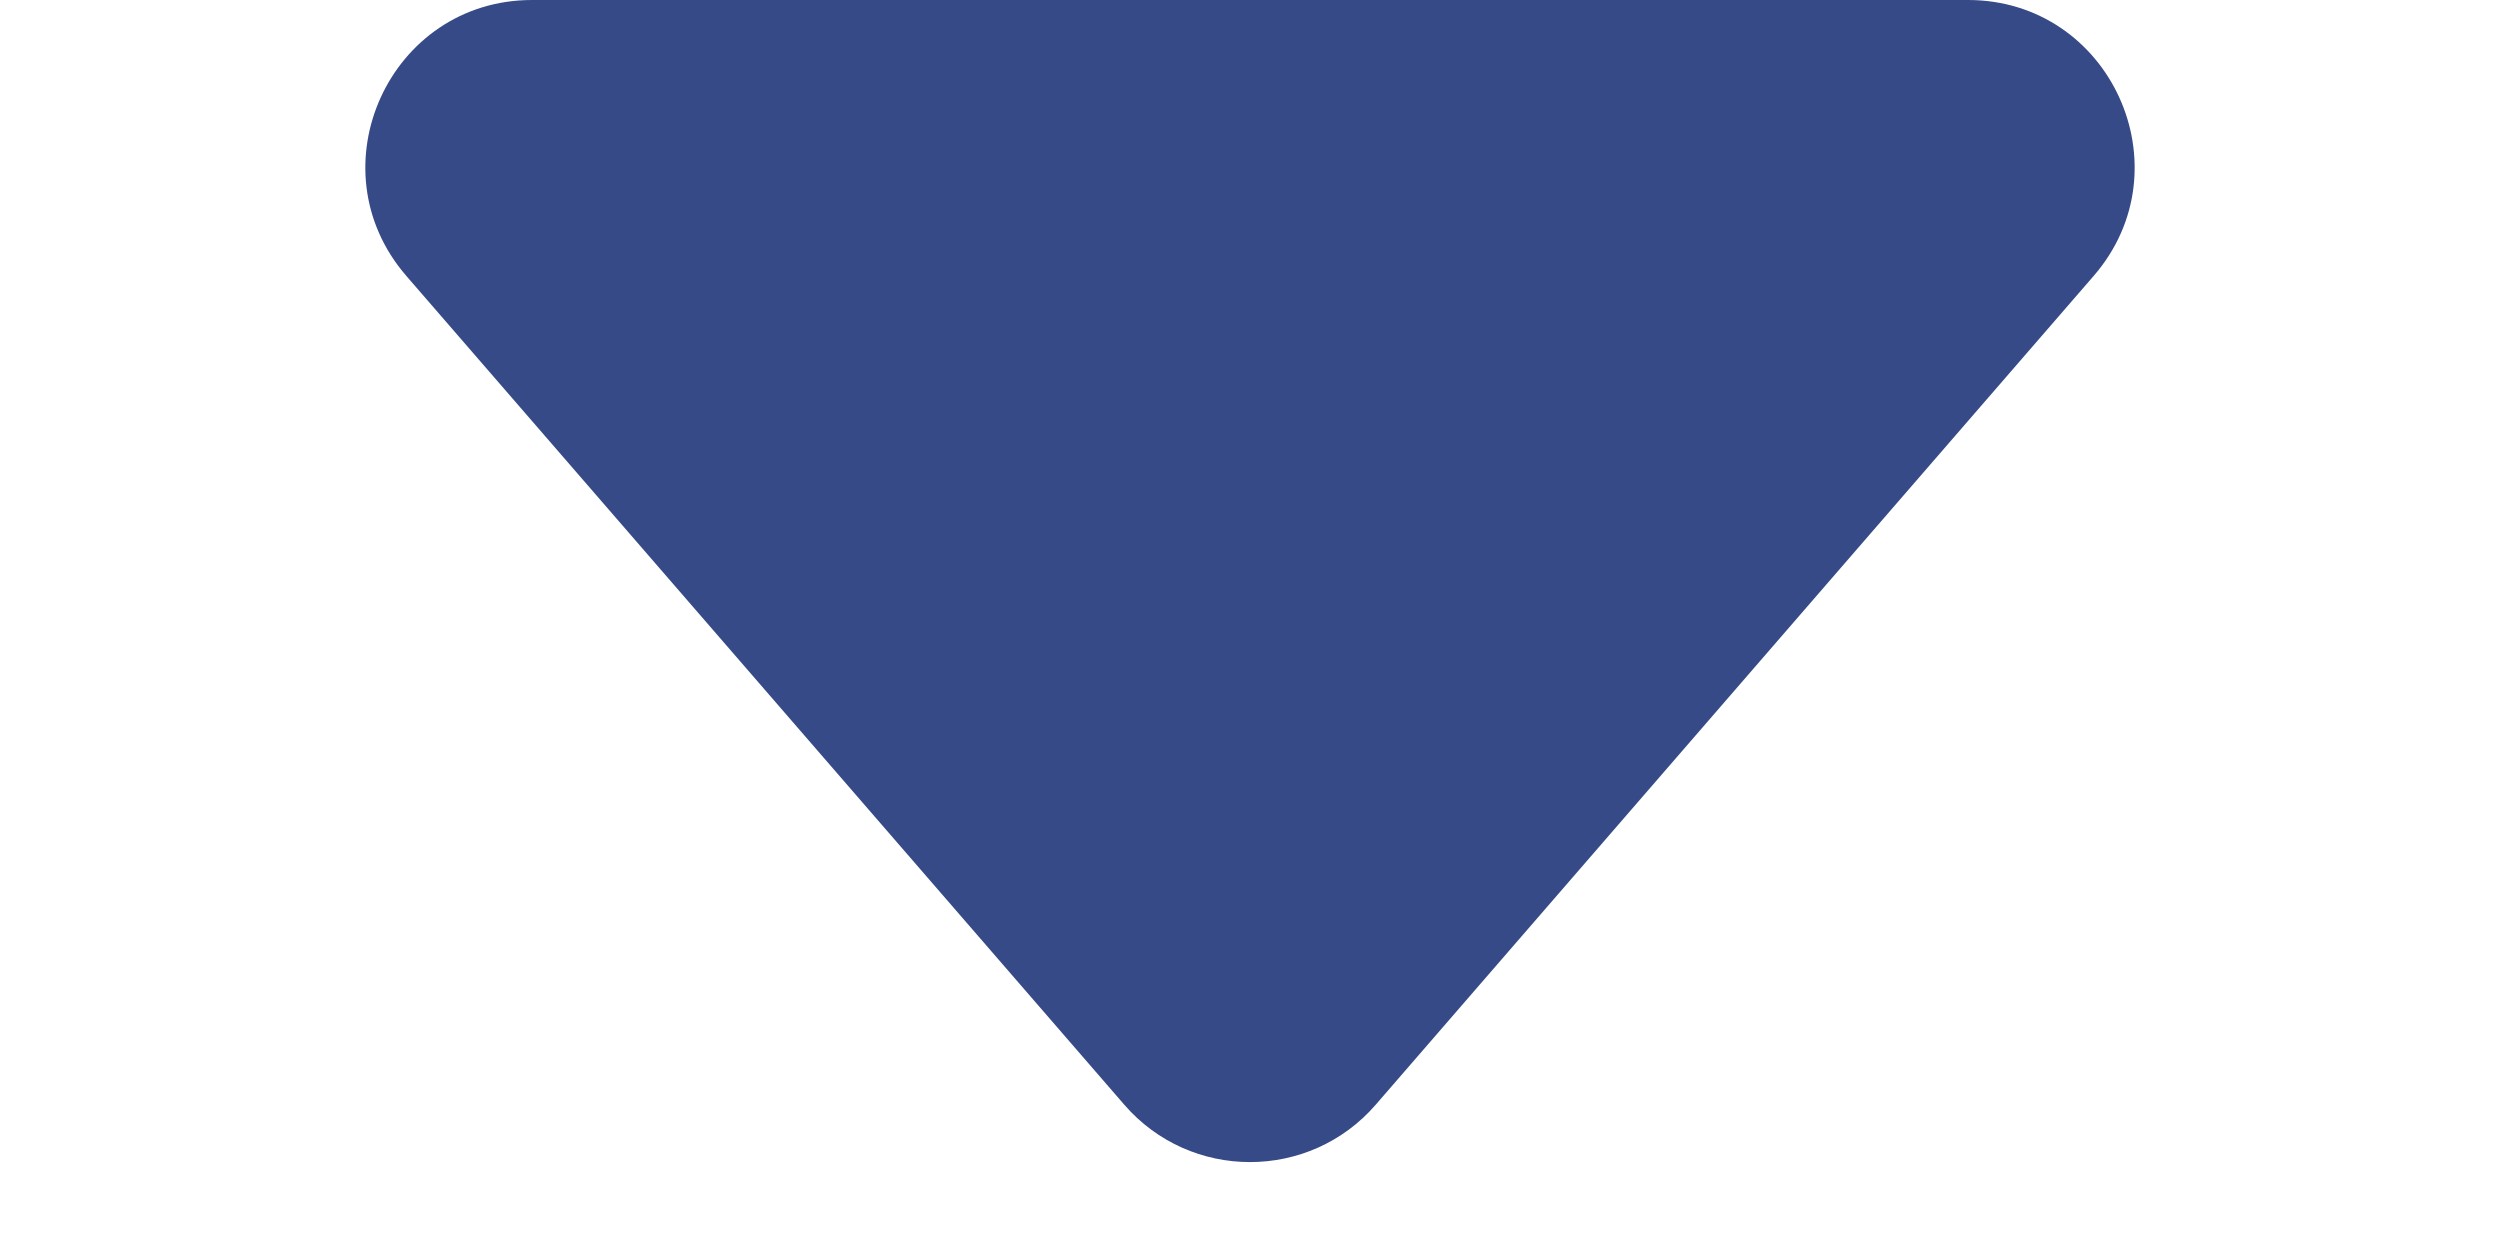 <svg width="6" height="3" viewBox="0 0 6 3" fill="none" xmlns="http://www.w3.org/2000/svg">
<path d="M3.302 2.651C3.143 2.835 2.857 2.835 2.698 2.651L0.975 0.662C0.751 0.403 0.935 4.42815e-07 1.277 4.12855e-07L4.723 1.11681e-07C5.065 8.17213e-08 5.249 0.403 5.025 0.662L3.302 2.651Z" fill="#364A87"/>
</svg>
